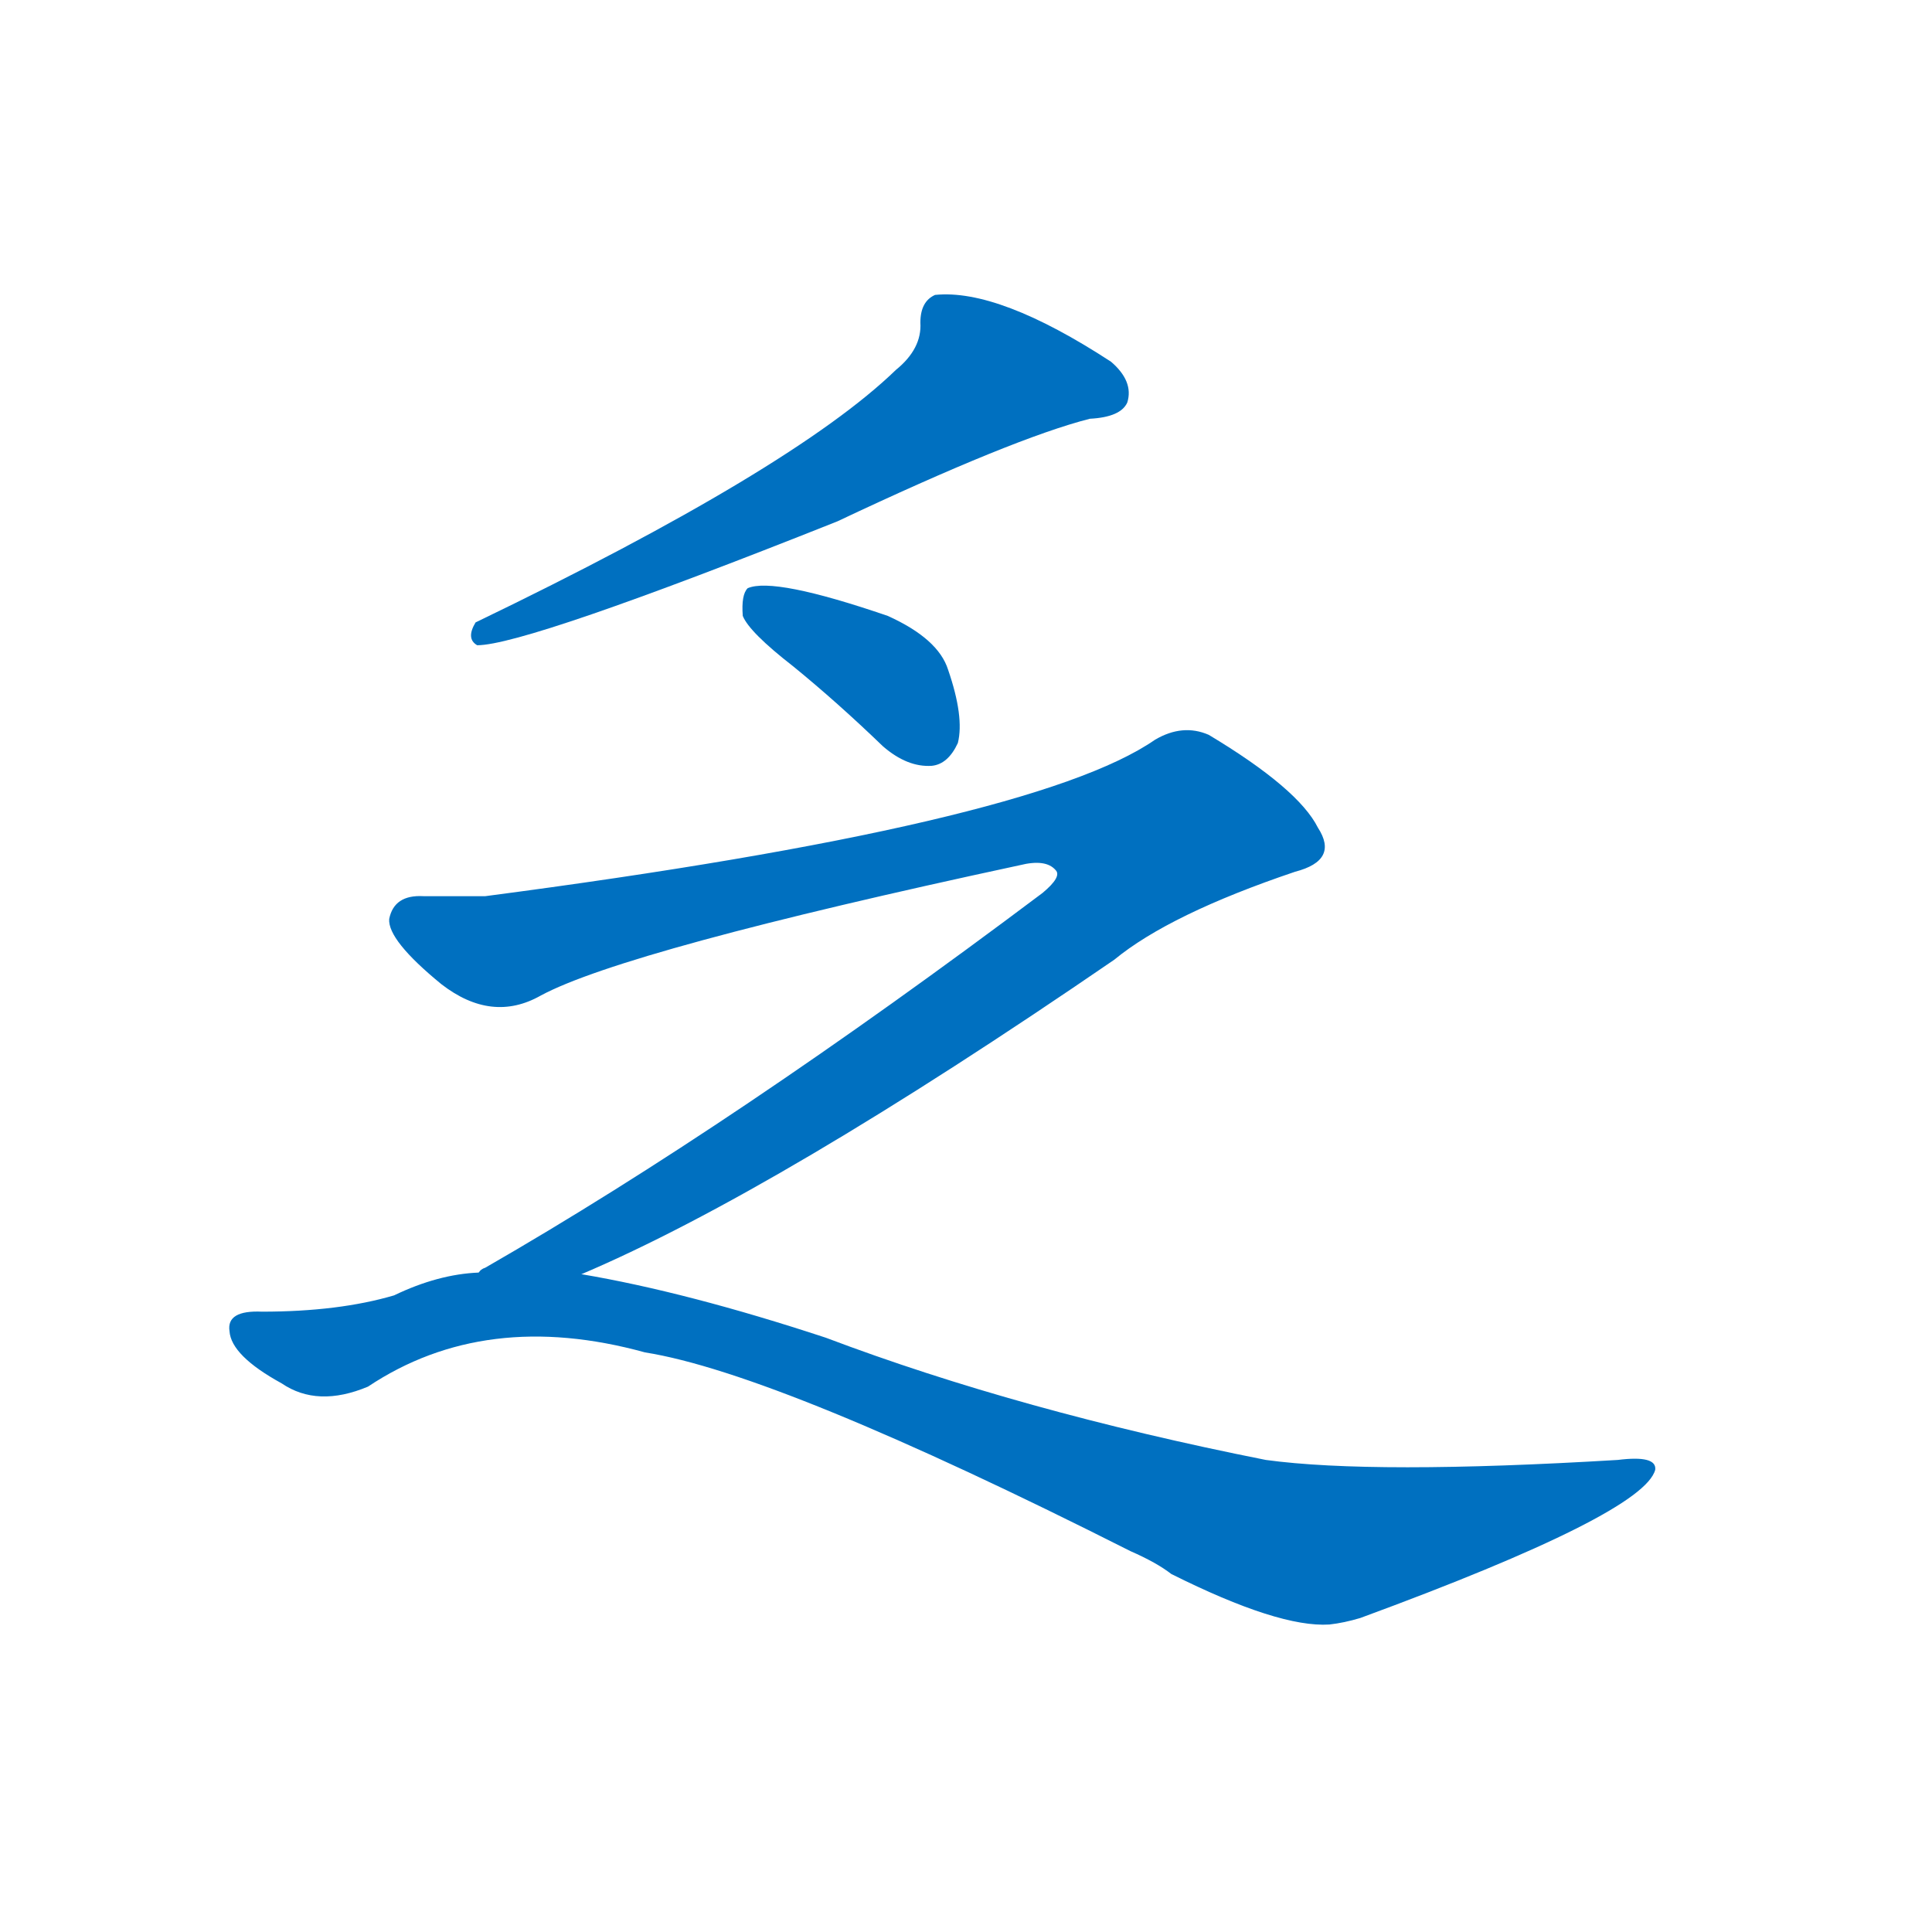 <svg width='83' height='83' >
                                <g transform="translate(3, 70) scale(0.07, -0.07)">
                                    <!-- 先将完整的字以灰色字体绘制完成，层级位于下面 -->
                                                                        <path d="M 507 773 Q 444 712 249 618 Q 243 608 250 604 Q 280 604 471 680 Q 579 731 626 743 Q 645 744 649 753 Q 653 766 639 778 Q 570 823 531 819 Q 522 815 522 802 Q 523 786 507 773 Z" style="fill: #0070C0;"></path>
                                                                        <path d="M 444 591 Q 471 569 499 542 Q 514 529 529 530 Q 539 531 545 544 Q 549 560 539 589 Q 533 608 502 622 Q 432 646 416 639 Q 412 635 413 622 Q 417 612 444 591 Z" style="fill: #0070C0;"></path>
                                                                        <path d="M 314 218 Q 434 269 641 411 Q 675 439 752 465 Q 779 472 766 492 Q 754 516 699 549 Q 683 556 666 546 Q 591 494 255 450 Q 231 450 217 450 Q 199 451 196 436 Q 195 423 228 396 Q 259 372 289 389 Q 341 417 583 469 Q 599 473 605 466 Q 609 462 597 452 Q 408 310 255 222 Q 252 221 251 219 C 225 203 287 206 314 218 Z" style="fill: #0070C0;"></path>
                                                                        <path d="M 251 219 Q 226 218 199 205 Q 165 195 118 195 Q 96 196 98 183 Q 99 168 130 151 Q 152 136 183 149 Q 255 197 353 170 Q 435 157 651 48 Q 667 41 676 34 Q 742 1 773 3 Q 782 4 792 7 Q 966 71 973 98 Q 974 107 950 104 Q 800 95 734 104 Q 583 134 464 179 Q 379 207 314 218 L 251 219 Z" style="fill: #0070C0;"></path>
                                    
                                    
                                                                                                                                                                                                                                                                                                                                                                                            </g>
                            </svg>
